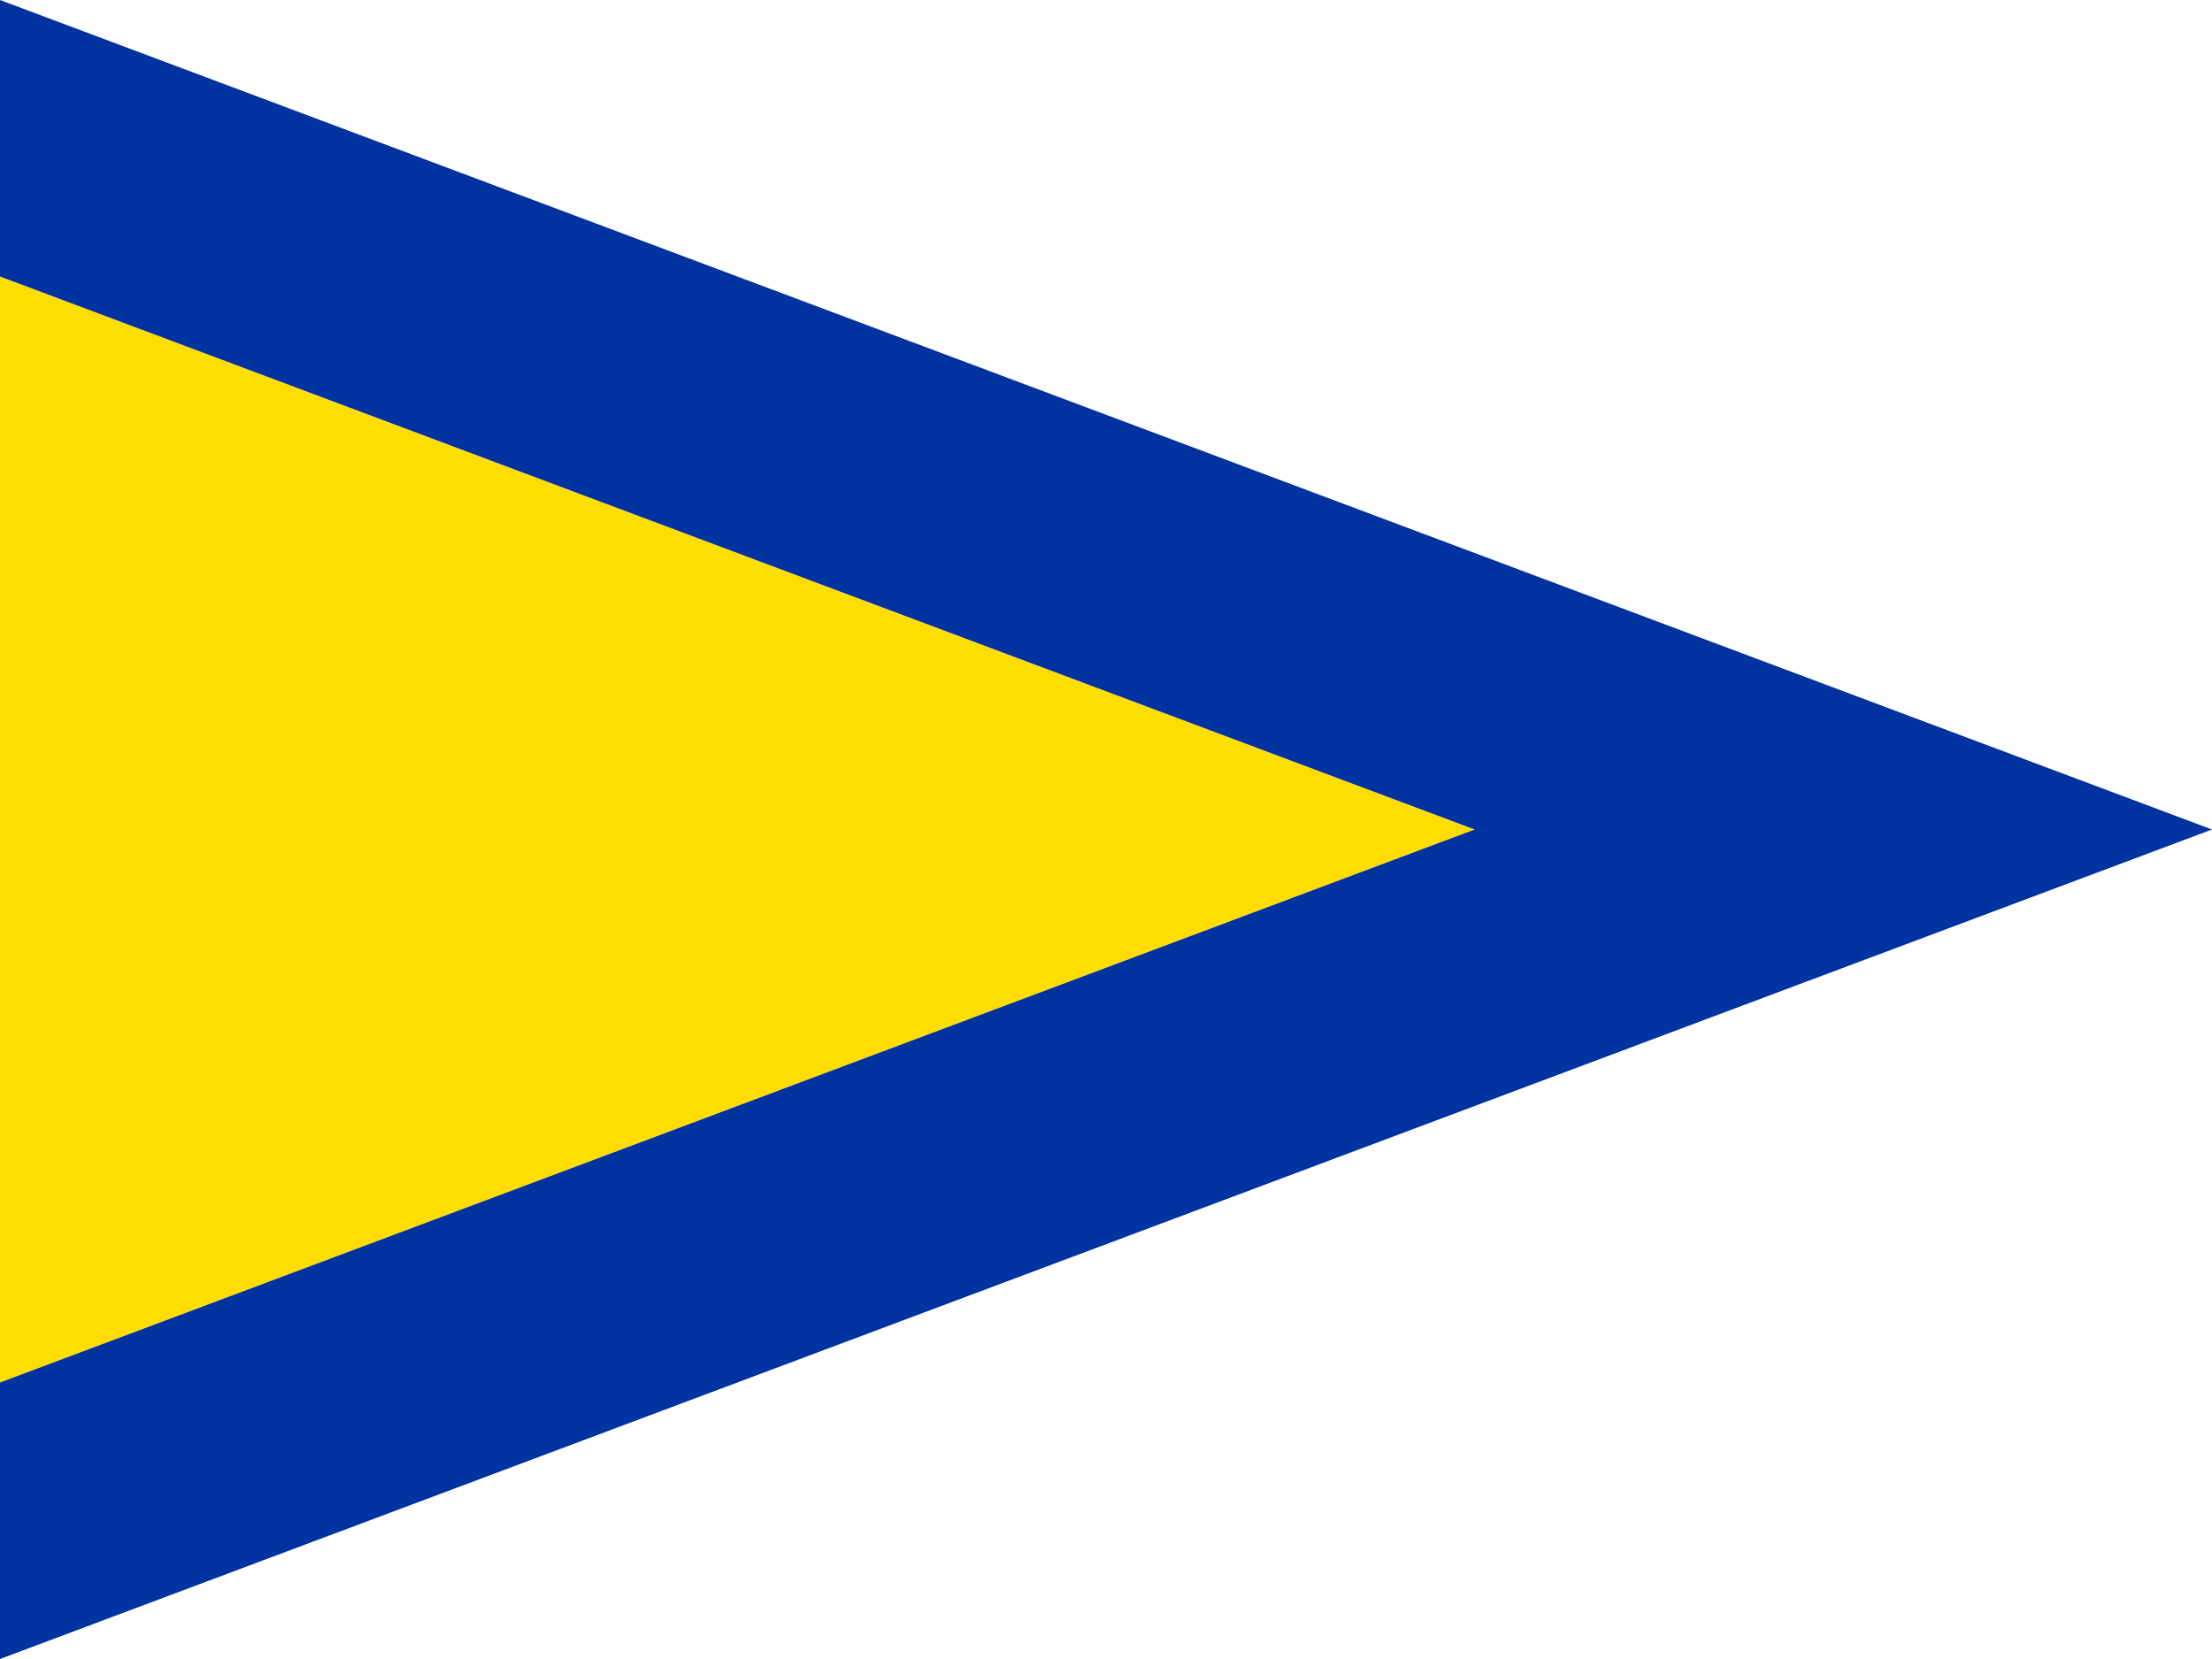 <?xml version="1.0" encoding="UTF-8" ?>
<svg xmlns="http://www.w3.org/2000/svg" viewBox="0 0 120 90">
<path d="M0,15V75L80,45Z" fill="#FEDD00"/>
<path d="M0,0L120,45L0,90ZM0,15V75L80,45L0,15" fill="#0032A0"/>
</svg>